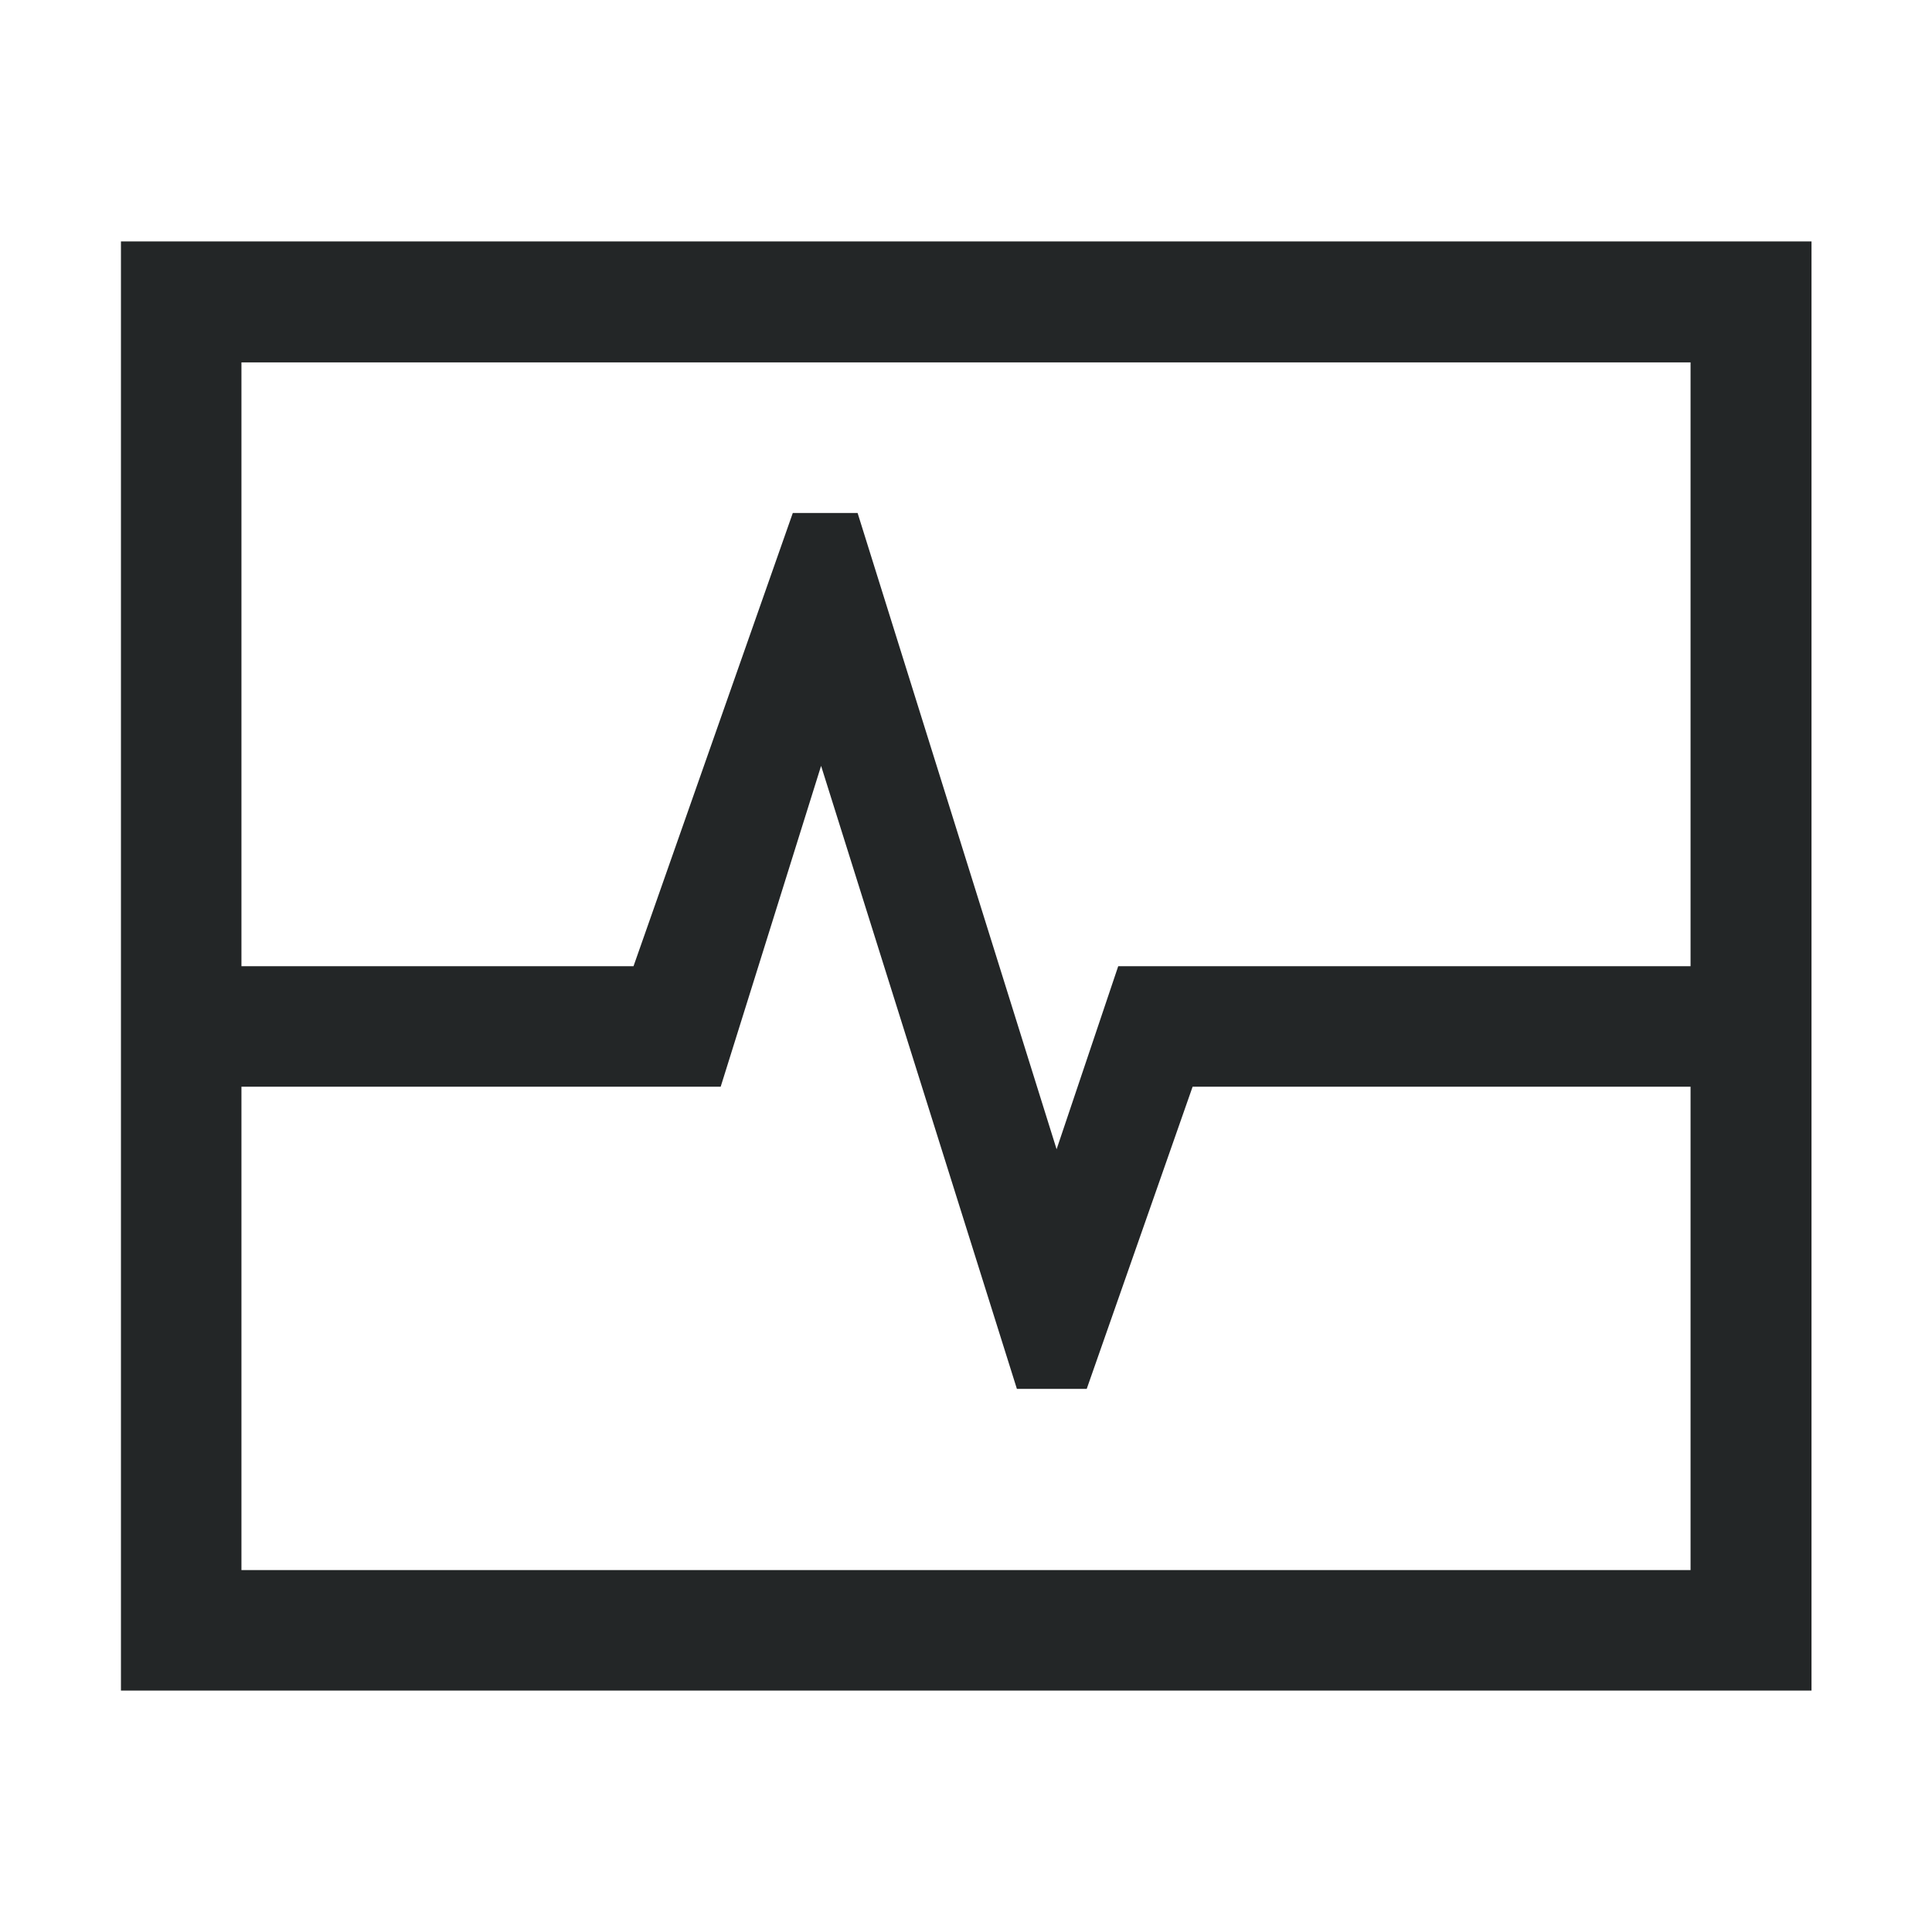 <?xml version="1.0" encoding="UTF-8" standalone="no"?>
<!-- Created with Inkscape (http://www.inkscape.org/) -->

<svg
   width="16"
   height="16"
   viewBox="0 0 4.233 4.233"
   version="1.1"
   id="svg5"
   inkscape:version="1.1.1 (3bf5ae0d25, 2021-09-20)"
   sodipodi:docname="utilities-system-monitor-symbolic.svg"
   xmlns:inkscape="http://www.inkscape.org/namespaces/inkscape"
   xmlns:sodipodi="http://sodipodi.sourceforge.net/DTD/sodipodi-0.dtd"
   xmlns="http://www.w3.org/2000/svg"
   xmlns:svg="http://www.w3.org/2000/svg">
  <sodipodi:namedview
     id="namedview7"
     pagecolor="#ffffff"
     bordercolor="#666666"
     borderopacity="1.0"
     inkscape:pageshadow="2"
     inkscape:pageopacity="0.0"
     inkscape:pagecheckerboard="0"
     inkscape:document-units="px"
     showgrid="false"
     units="px"
     height="16px"
     inkscape:zoom="25.8125"
     inkscape:cx="9.7820823"
     inkscape:cy="11.389831"
     inkscape:window-width="1852"
     inkscape:window-height="1053"
     inkscape:window-x="68"
     inkscape:window-y="27"
     inkscape:window-maximized="1"
     inkscape:current-layer="svg5" />
  <defs
     id="defs2" />
  <path
     id="rect846"
     style="fill:#232627;stroke-width:0.3"
     d="M 0.265,0.529 V 3.704 H 3.969 V 0.529 Z M 0.529,0.794 H 3.704 V 2.117 H 2.45 L 2.315,2.518 1.879,1.124 H 1.737 L 1.388,2.117 H 0.529 Z M 1.799,1.678 2.228,3.043 H 2.381 L 2.613,2.381 H 3.704 V 3.44 H 0.529 V 2.381 H 1.579 Z"
     sodipodi:nodetypes="ccccccccccccccccccccccccc" />
</svg>
